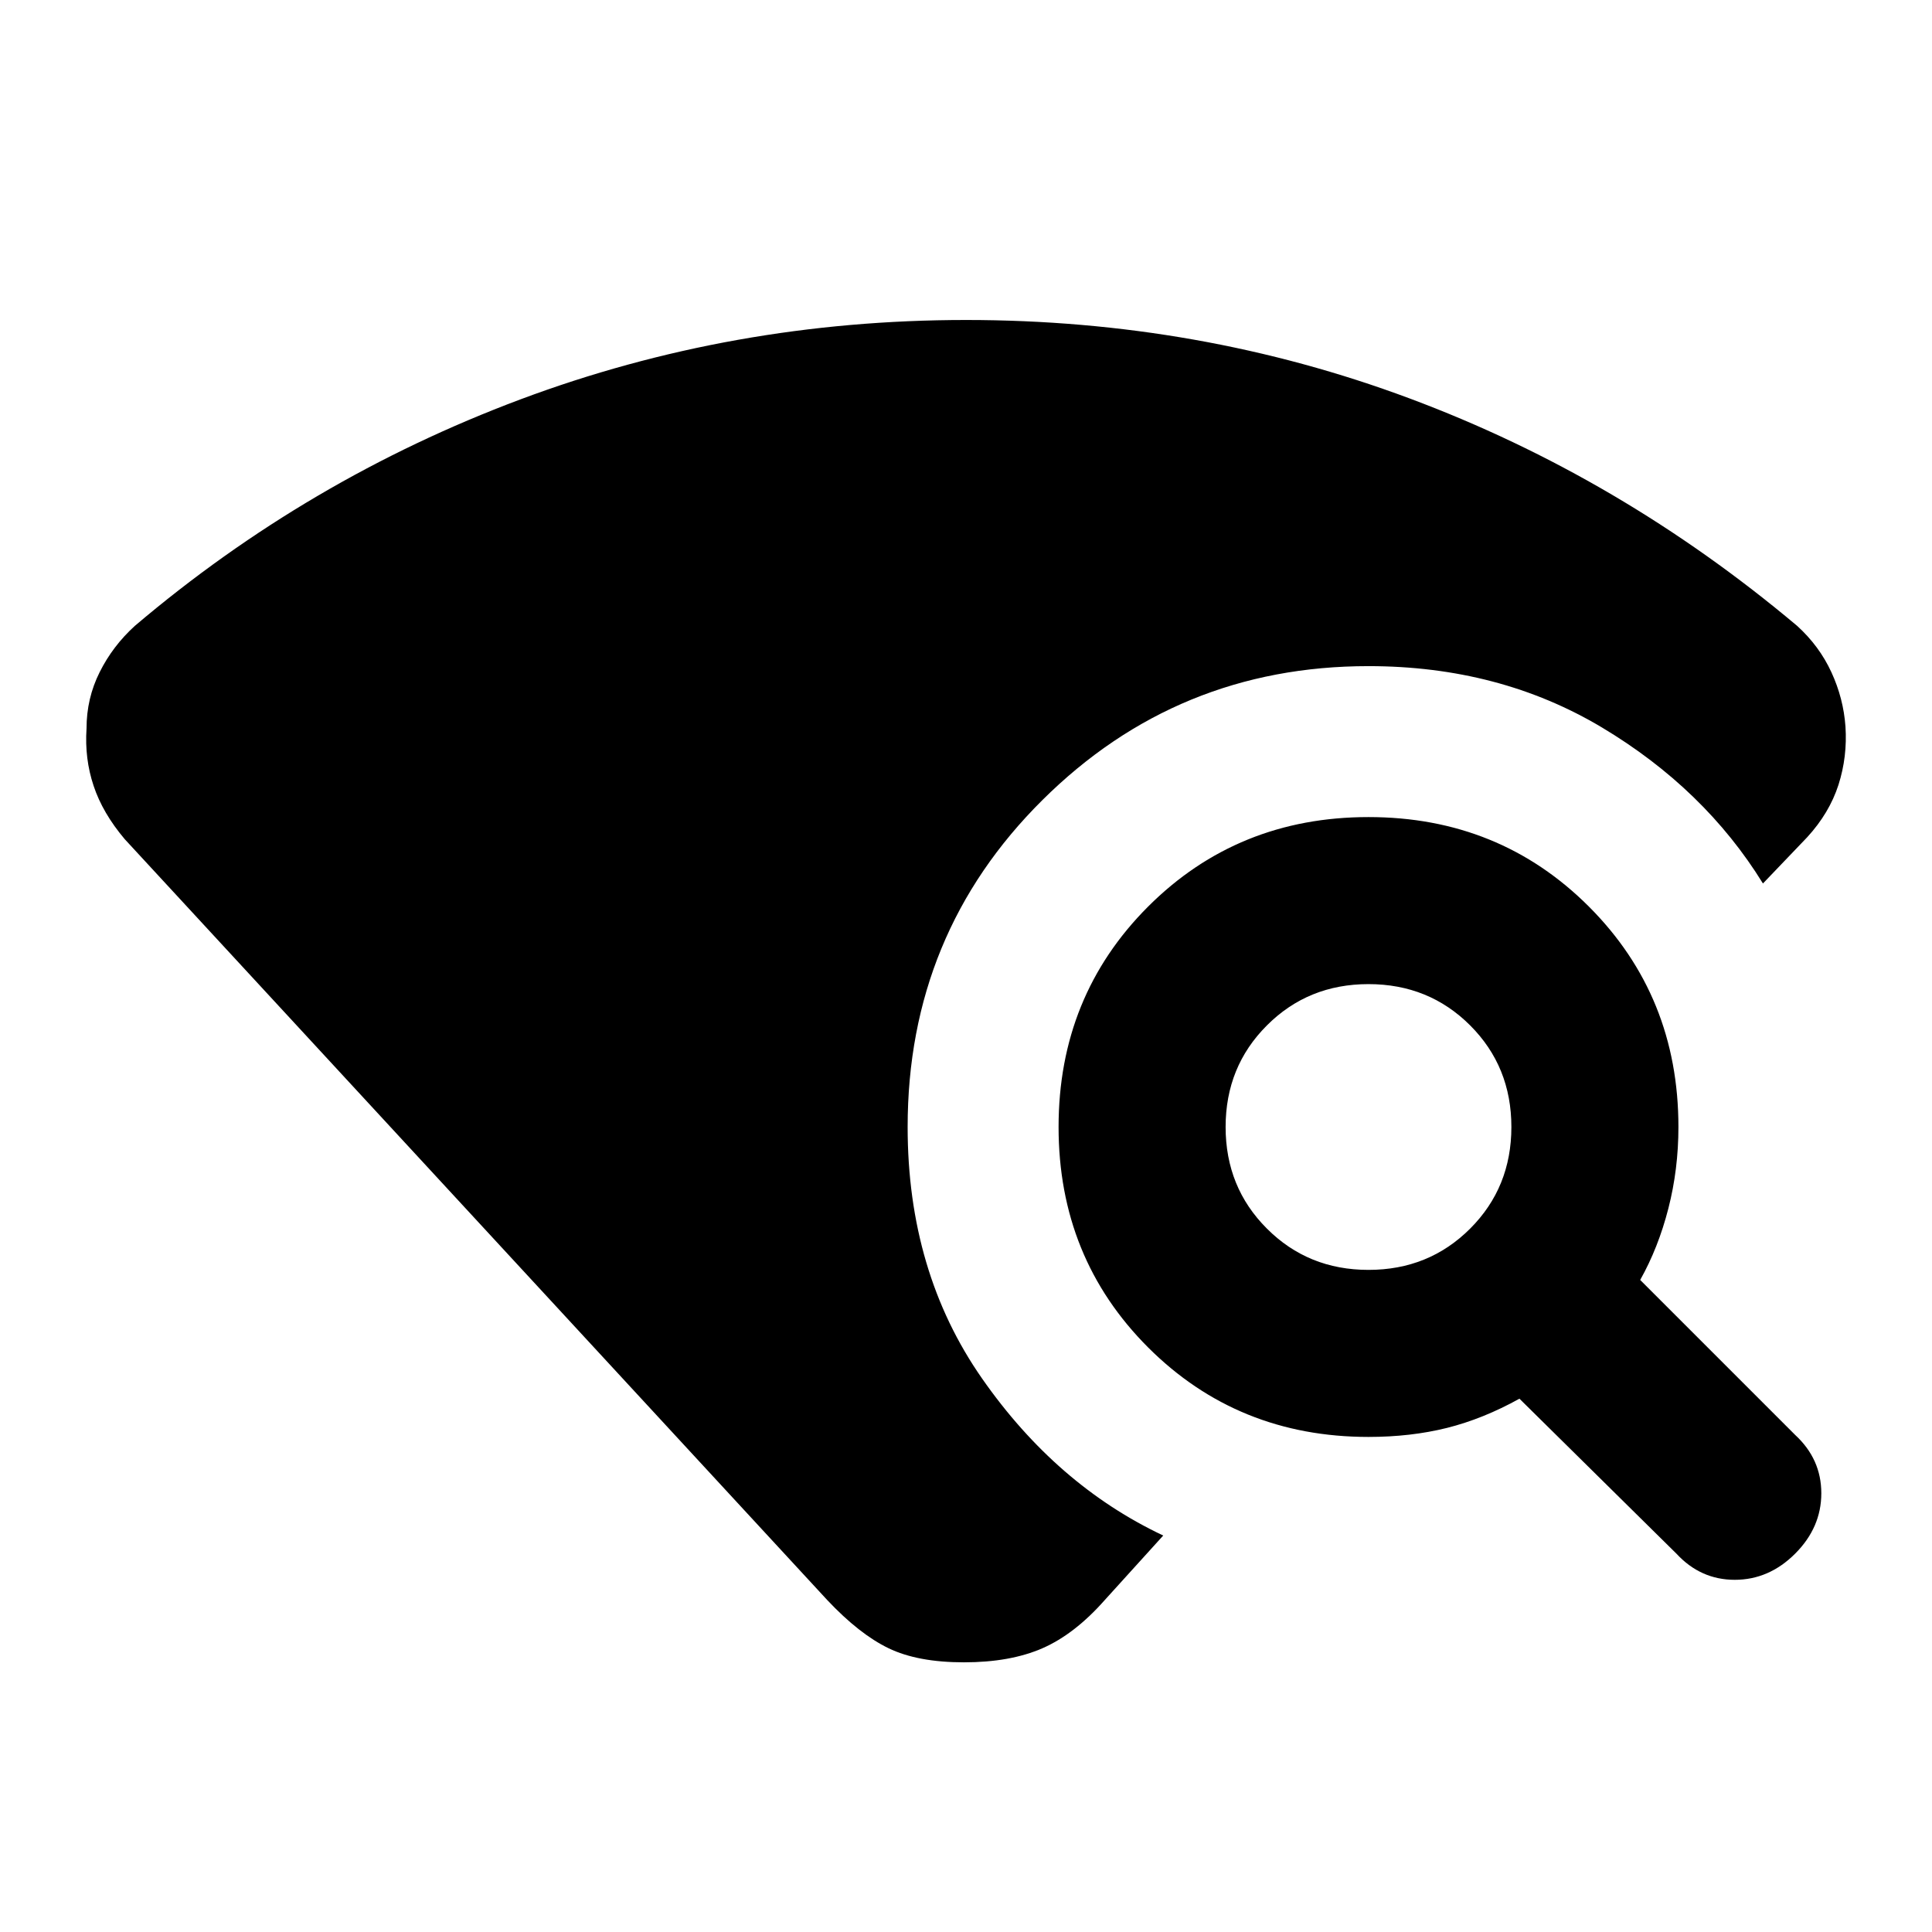 <svg xmlns="http://www.w3.org/2000/svg" height="24" width="24"><path d="m20.825 19.3-1.95-1.925q-.45.25-.9.363-.45.112-.975.112-1.625 0-2.738-1.112Q13.15 15.625 13.15 14t1.112-2.738Q15.375 10.15 17 10.15t2.738 1.112Q20.85 12.375 20.85 14q0 .525-.125 1.012-.125.488-.35.888l1.925 1.925q.325.3.325.725t-.325.75q-.325.325-.75.325t-.725-.325ZM17 15.775q.75 0 1.263-.513.512-.512.512-1.262t-.512-1.262q-.513-.513-1.263-.513-.75 0-1.262.513-.513.512-.513 1.262t.513 1.262q.512.513 1.262.513Zm-5.025 4.875q-.575 0-.937-.175-.363-.175-.763-.6l-8.725-9.45q-.275-.325-.387-.663-.113-.337-.088-.712 0-.375.163-.7.162-.325.437-.575 2.15-1.825 4.788-2.813Q9.1 3.975 12 3.975t5.512.975q2.613.975 4.813 2.825.275.25.425.575.15.325.175.675.025.375-.087.725-.113.35-.388.65l-.55.575q-.725-1.175-2-1.938-1.275-.762-2.9-.762-2.375 0-4.05 1.663Q11.275 11.6 11.275 14q0 1.8.925 3.125t2.25 1.95l-.725.8q-.375.425-.775.6t-.975.175Z"/></svg>